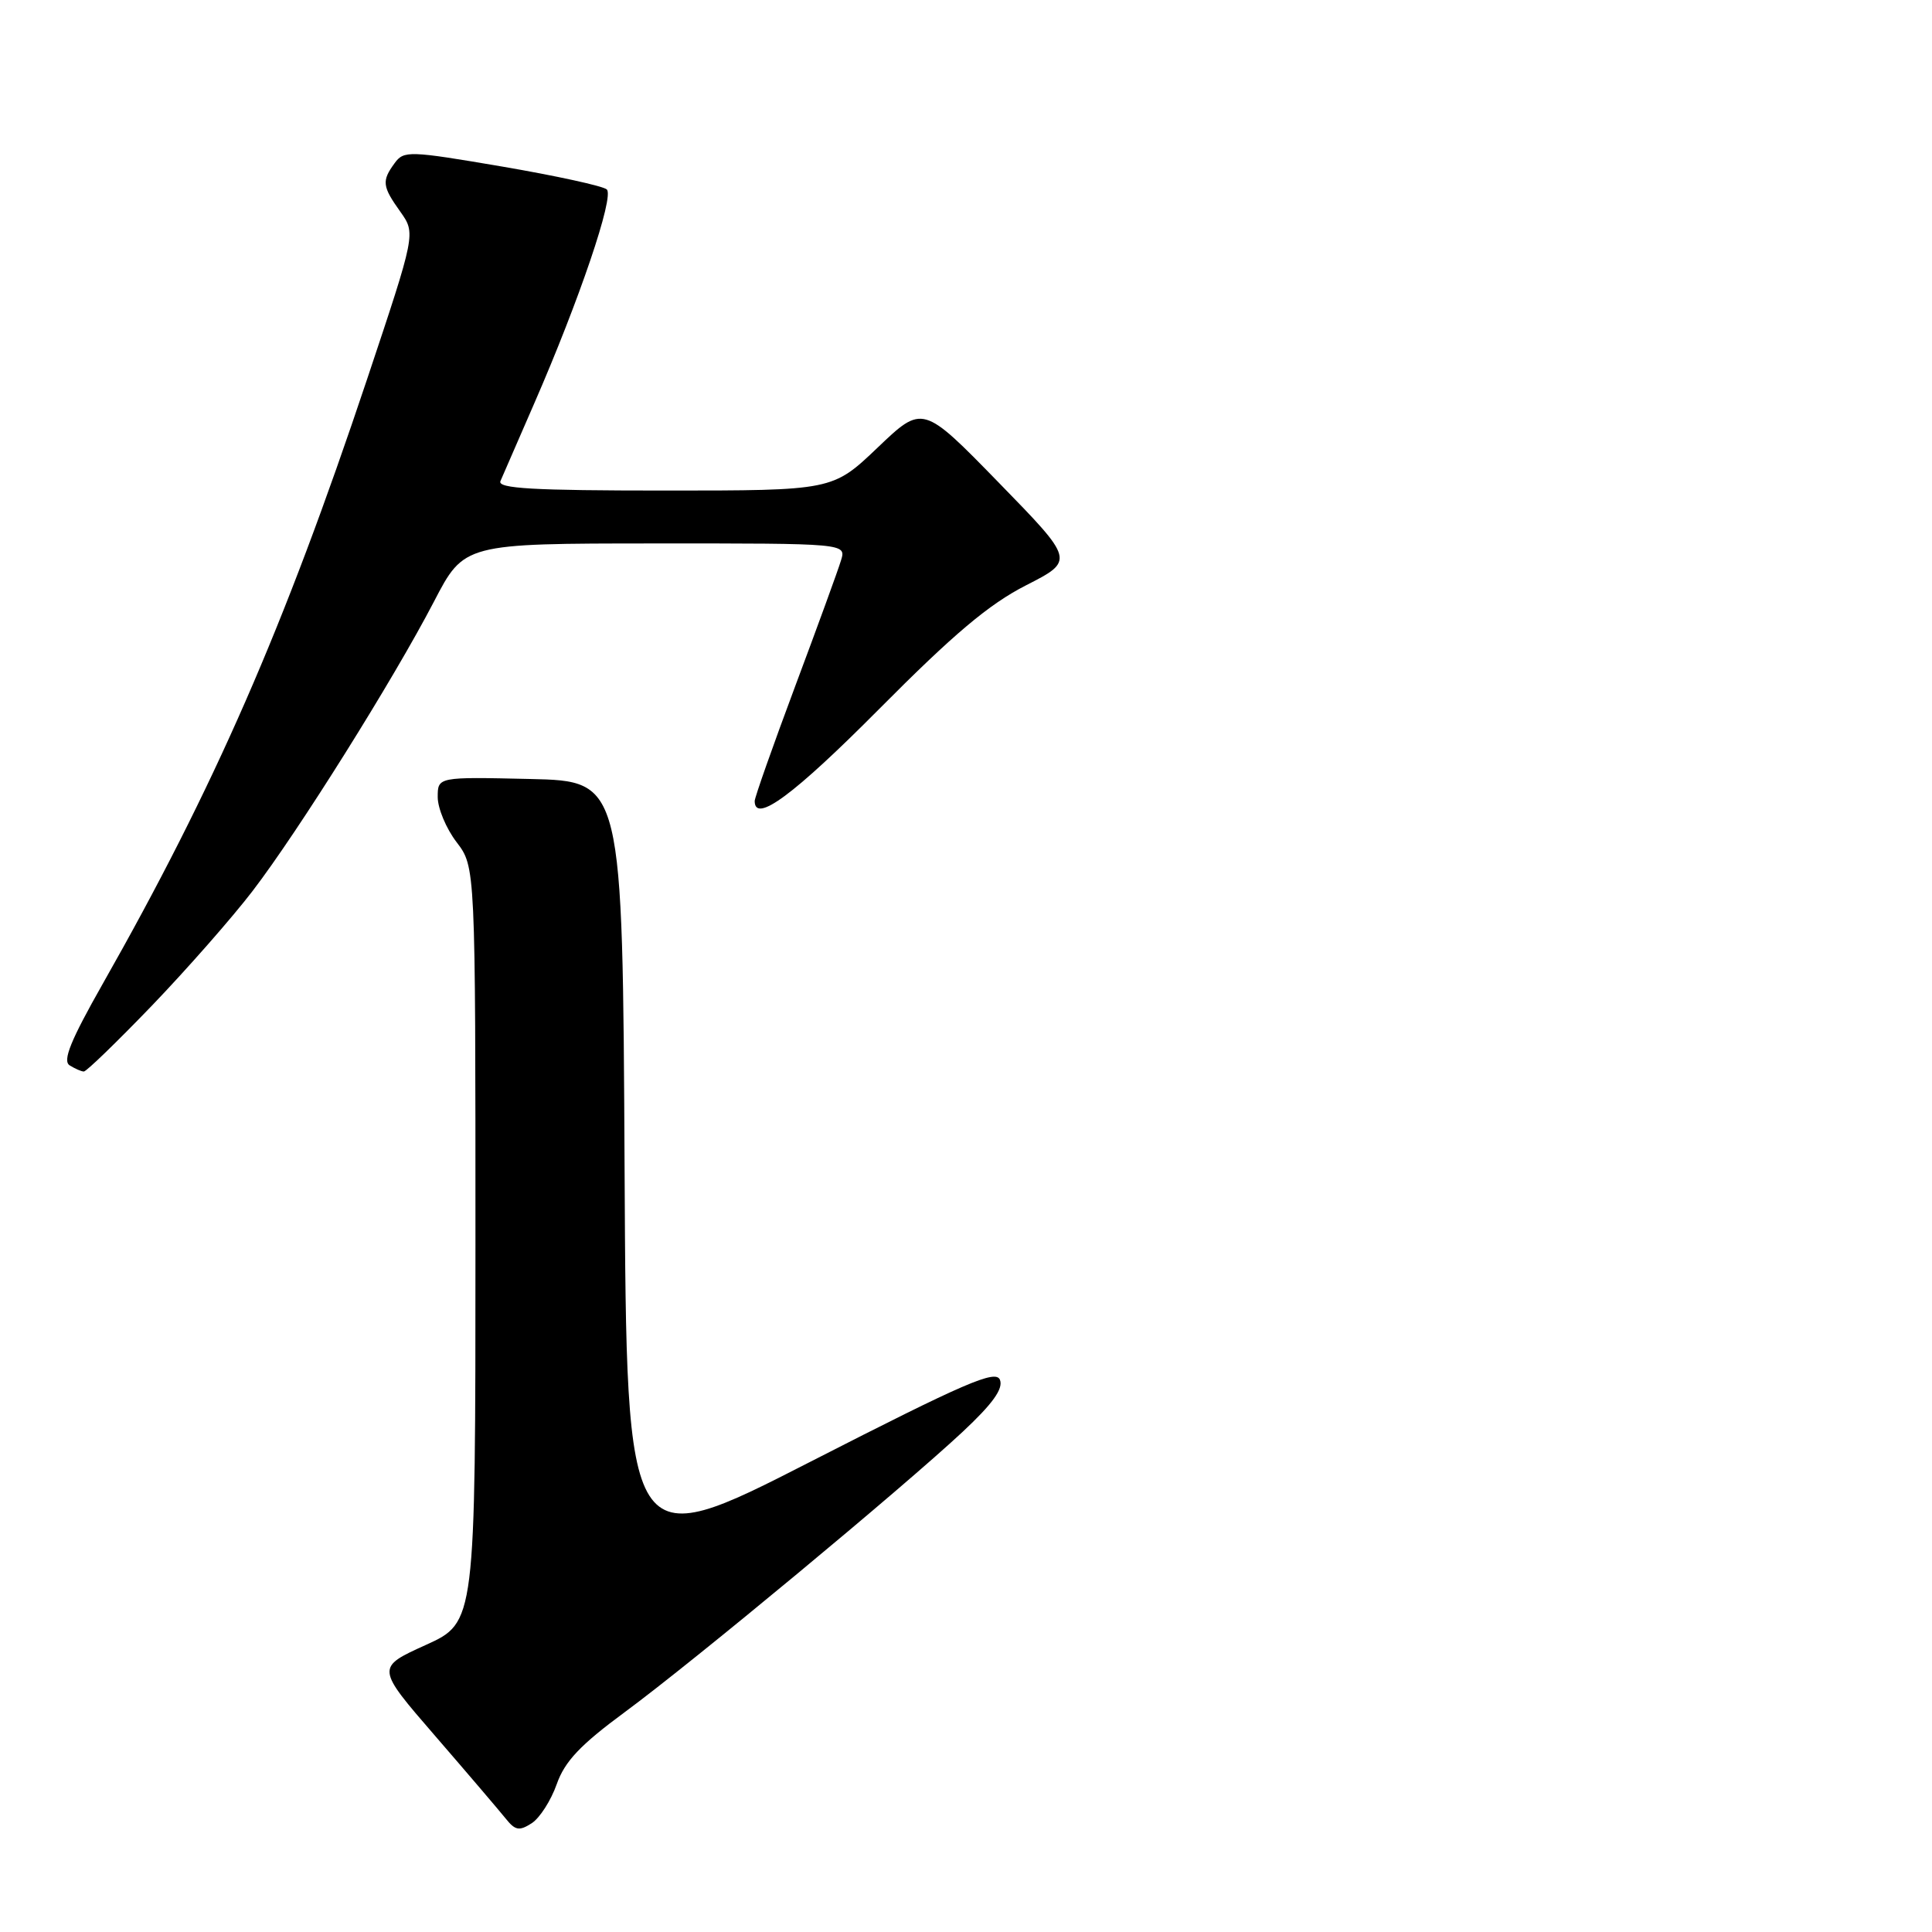 <?xml version="1.0" encoding="UTF-8" standalone="no"?>
<!DOCTYPE svg PUBLIC "-//W3C//DTD SVG 1.1//EN" "http://www.w3.org/Graphics/SVG/1.1/DTD/svg11.dtd" >
<svg xmlns="http://www.w3.org/2000/svg" xmlns:xlink="http://www.w3.org/1999/xlink" version="1.1" viewBox="0 0 256 256">
 <g >
 <path fill="currentColor"
d=" M 73.77 236.41 C 74.84 233.38 76.88 231.22 82.82 226.84 C 91.87 220.17 119.55 197.20 127.55 189.73 C 131.53 186.01 132.96 184.02 132.50 182.84 C 131.96 181.44 127.98 183.16 107.44 193.66 C 83.02 206.15 83.02 206.15 82.76 154.82 C 82.50 103.50 82.50 103.50 70.25 103.22 C 58.00 102.94 58.00 102.94 58.00 105.62 C 58.00 107.10 59.12 109.79 60.50 111.59 C 63.00 114.87 63.00 114.87 63.00 164.92 C 63.00 214.98 63.00 214.98 56.41 217.97 C 49.82 220.96 49.82 220.96 57.66 230.02 C 61.97 235.00 66.17 239.93 67.00 240.96 C 68.27 242.55 68.80 242.65 70.45 241.59 C 71.52 240.90 73.01 238.57 73.77 236.41 Z  M 20.13 133.25 C 24.75 128.44 30.76 121.60 33.47 118.06 C 39.53 110.15 52.11 90.08 57.50 79.72 C 61.50 72.02 61.50 72.02 86.82 72.01 C 112.13 72.00 112.13 72.00 111.44 74.25 C 111.07 75.49 108.34 82.98 105.38 90.89 C 102.42 98.81 100.00 105.67 100.00 106.14 C 100.00 109.17 105.18 105.34 116.51 93.93 C 126.38 83.99 131.05 80.06 135.95 77.56 C 142.40 74.27 142.40 74.27 132.33 63.94 C 122.26 53.61 122.26 53.61 116.29 59.31 C 110.32 65.00 110.32 65.00 88.05 65.00 C 70.63 65.00 65.90 64.73 66.31 63.75 C 66.60 63.06 68.61 58.45 70.77 53.50 C 76.75 39.79 81.43 26.01 80.40 25.10 C 79.91 24.65 73.67 23.29 66.54 22.07 C 54.20 19.97 53.51 19.94 52.29 21.62 C 50.56 23.98 50.65 24.70 53.05 28.06 C 55.09 30.94 55.09 30.94 48.65 50.22 C 37.60 83.27 28.41 104.29 13.58 130.42 C 9.36 137.86 8.27 140.55 9.22 141.16 C 9.93 141.60 10.77 141.98 11.11 141.98 C 11.44 141.99 15.50 138.06 20.13 133.25 Z "/>
</g>
</svg>